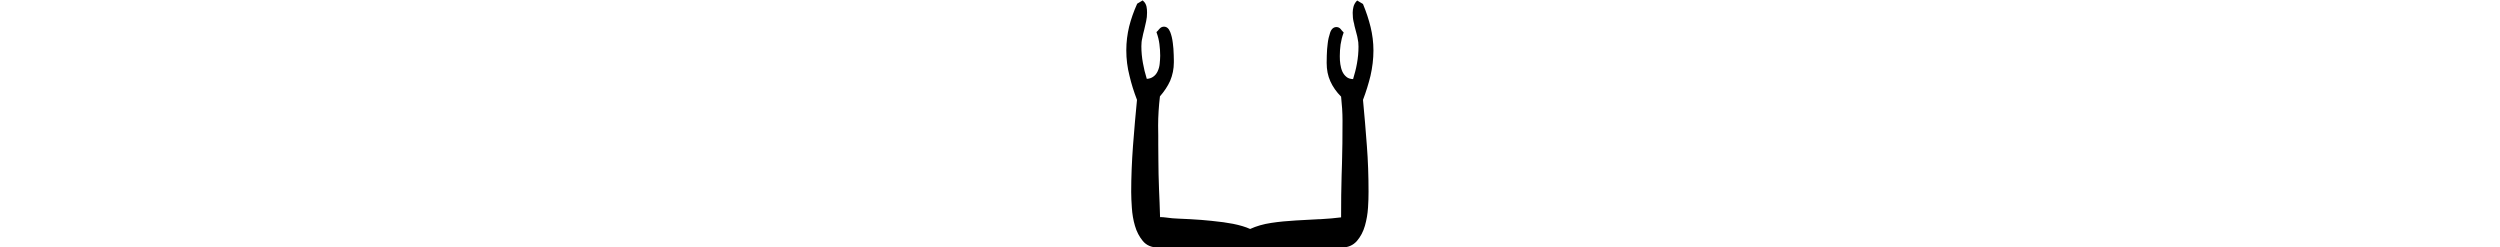 <?xml version="1.0" encoding="utf-8"?>
<!-- Generator: Adobe Illustrator 28.2.0, SVG Export Plug-In . SVG Version: 6.00 Build 0)  -->
<svg version="1.1" height="19px" id="chapter_5_menu" xmlns="http://www.w3.org/2000/svg" xmlns:xlink="http://www.w3.org/1999/xlink" x="0px" y="0px"
	 viewBox="0 0 192 192" style="enable-background:new 0 0 192 192;" xml:space="preserve">
<path d="M191.8,39.2c0-6.3-0.8-12.4-2.2-18.2c-1.4-5.7-3.3-11.6-5.8-17.6l-0.1-0.3l-4.5-2.7L178.6,1c-1.1,1.2-1.9,2.7-2.3,4.3
	c-0.4,1.6-0.6,3.1-0.6,4.6c0,2.6,0.2,4.9,0.7,7c0.3,0.9,0.5,2,0.7,3.2l1.7,6.5c0.3,0.9,0.5,2,0.7,3.1c0.5,2,0.7,4.1,0.7,6.5
	c0,4.4-0.4,8.7-1.2,13.1c-0.7,4.1-1.8,8.1-3,12.1c-2.1-0.1-3.8-0.6-5-1.6c-1.4-1.1-2.5-2.5-3.3-4.2c-0.8-1.8-1.3-3.8-1.6-5.8
	c-0.3-1.9-0.4-4-0.4-6.3c0-3,0.2-6,0.6-9c0.5-3.1,1.2-6,2.2-8.7l0.2-0.6l-0.4-0.4c-0.3-0.3-0.7-0.8-1.1-1.2
	c-0.2-0.3-0.5-0.6-0.7-0.9c-0.9-1.1-2-1.7-3.4-1.7c-2.2,0-3.9,1.4-4.9,4.3c-0.9,2.7-1.6,5.6-1.9,8.5c-0.4,2.9-0.6,5.8-0.7,9.2
	c-0.1,3-0.1,4.9-0.1,5.8c0,5.3,0.9,10,2.9,14.4c1.9,4.2,4.7,8.2,8.3,11.8c0.7,6.4,1.1,12.5,1.1,18.5c0,12.4-0.1,23.3-0.4,33.3
	l-0.3,9.4c-0.3,9.8-0.4,20.4-0.4,32.5c-4.8,0.6-10.1,1.1-15.9,1.4l-0.9,0c-6,0.3-12.1,0.6-18.3,1c-6.9,0.4-13.2,1-19.1,1.9
	c-6.1,0.9-11.6,2.5-16.4,4.7c-3.5-1.6-7.9-2.9-13.3-4c-4.6-0.9-9.8-1.6-16.7-2.3c-5-0.5-10.5-1-16.7-1.3c-3.1-0.2-6-0.3-8.6-0.4
	c-1.9-0.1-3.6-0.2-5.1-0.3c-1.8-0.2-3.5-0.4-5.1-0.6c-1.4-0.2-2.8-0.3-4.4-0.3c-0.2-7.5-0.5-15-0.8-21.5c-0.3-8.3-0.5-15.6-0.5-22.5
	c0-4.9,0-9.1-0.1-12.6c0-2.6,0-4.9,0-6.8c0-2-0.1-5-0.1-7.7c0-7.2,0.5-14.8,1.4-22.6C29.4,71,32.1,67,34,62.8
	c1.9-4.5,2.9-9.3,2.9-14.4c0-0.4,0-0.9,0-1.5c0-1.1-0.1-2.5-0.1-4.3c-0.1-3.4-0.3-6.4-0.7-9.2c-0.4-3.4-1.1-6.2-2-8.5
	c-1.1-2.8-2.7-4.2-4.9-4.2c-1.3,0-2.4,0.5-3.4,1.6c-0.3,0.3-0.5,0.6-0.8,0.9c-0.4,0.5-0.7,0.9-1.1,1.2l-0.5,0.5l0.2,0.6
	c1,2.8,1.7,5.6,2.1,8.7c0.4,3.1,0.6,6.1,0.6,9.1c0,1.9-0.2,4.2-0.4,6.3c-0.2,2-0.7,3.9-1.6,5.8c-0.8,1.7-1.9,3.1-3.5,4.2
	c-1.3,0.9-2.9,1.5-4.9,1.6c-1.3-4.2-2.3-8.2-3-12.3c-0.8-4.3-1.2-8.7-1.2-13c0-2.3,0.2-4.4,0.7-6.3c0.4-2.2,0.9-4.3,1.5-6.5l1.5-6.6
	c0.5-2.1,0.7-4.4,0.7-6.7c0-1.7-0.1-3.2-0.4-4.6c-0.4-1.8-1.2-3.3-2.5-4.4l-0.5-0.5L8.4,2.9L8.3,3.2C5.7,9,3.7,14.7,2.2,20.6
	C0.8,26.5,0,32.6,0,39c0,6.8,0.8,13.3,2.5,19.9c1.4,6,3.3,12.1,5.8,18.6c-1.1,10.6-2,21.9-3.1,35.6c-0.9,12.3-1.4,24.3-1.4,35.8
	c0,3.6,0.2,8,0.5,12.2c0.3,4.9,1.1,9.7,2.4,14.1c1.3,4.6,3.4,8.5,6.1,11.8c2.8,3.4,6.8,5.1,11.8,5.1h142.6c4.9,0,8.8-1.7,11.8-5.1
	c2.8-3.3,4.9-7.2,6.2-11.8c1.3-4.6,2.1-9.2,2.4-14.1c0.3-4.3,0.4-8.4,0.4-12.2c0-12.3-0.4-24.3-1.3-35.8c-0.9-12.1-1.9-24.1-3-35.6
	c2.4-6.3,4.3-12.5,5.8-18.6C191,52.3,191.8,45.7,191.8,39.2z"/>
</svg>
